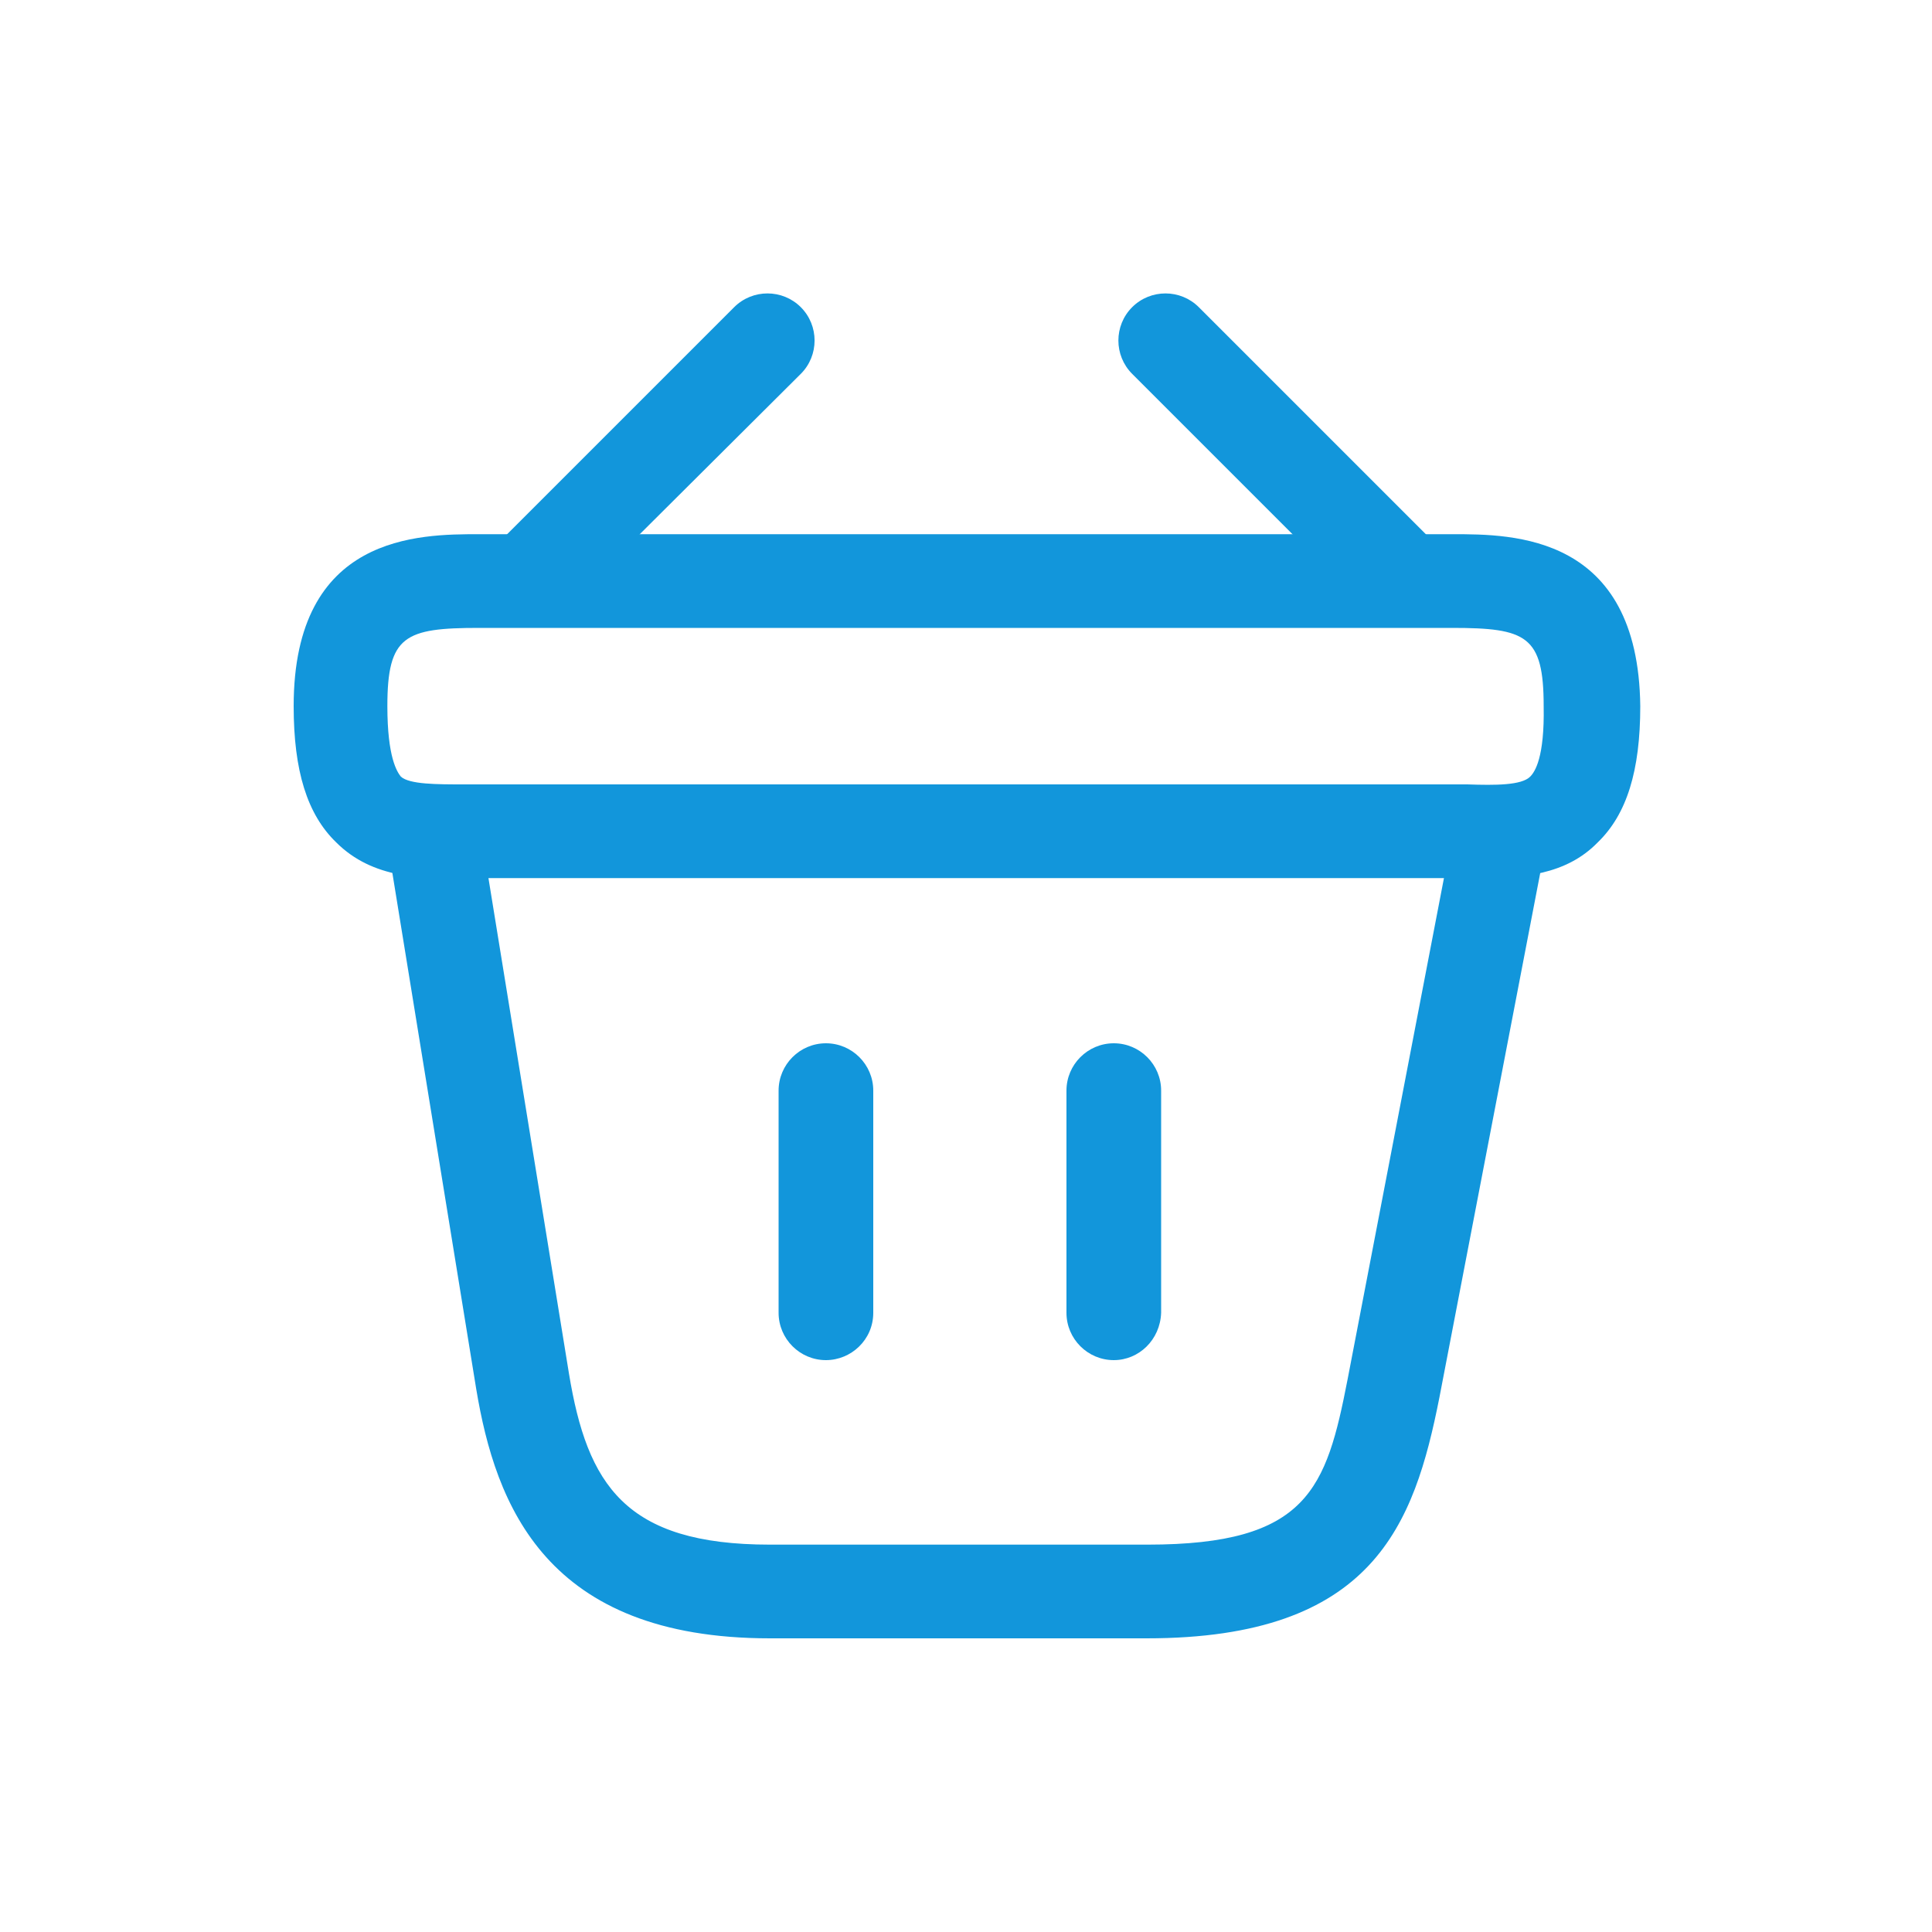 <?xml version="1.0" standalone="no"?><!DOCTYPE svg PUBLIC "-//W3C//DTD SVG 1.1//EN" "http://www.w3.org/Graphics/SVG/1.1/DTD/svg11.dtd"><svg t="1686023659579" class="icon" viewBox="0 0 1024 1024" version="1.1" xmlns="http://www.w3.org/2000/svg" p-id="4211" xmlns:xlink="http://www.w3.org/1999/xlink" width="200" height="200"><path d="M286.208 325.632c-6.144 0-12.8-2.56-17.408-7.168-9.728-9.728-9.728-25.6 0-35.328L389.12 162.816c9.728-9.728 25.6-9.728 35.328 0 9.728 9.728 9.728 25.6 0 35.328L303.616 318.464c-5.12 4.608-11.264 7.168-17.408 7.168z m451.584 0c-6.144 0-12.8-2.048-17.408-7.168l-120.32-120.32c-9.728-9.728-9.728-25.6 0-35.328 9.728-9.728 25.6-9.728 35.328 0l120.32 120.32c9.728 9.728 9.728 25.6 0 35.328-5.12 4.608-11.776 7.168-17.92 7.168z" fill="#1296db" p-id="4212"></path><path d="M770.048 283.136H253.952c-31.744 0-98.304 0-98.304 91.136 0 34.304 7.168 57.344 22.528 72.192 19.456 19.456 46.08 19.456 69.12 18.944h537.6c21.504 0 45.056-1.536 61.952-18.944 15.36-14.848 22.528-37.888 22.528-72.192-1.024-91.136-67.584-91.136-99.328-91.136z m40.96 128.512c-4.608 4.608-18.432 4.608-33.28 4.096H245.76c-14.336 0-28.672 0-33.28-4.096-2.048-2.56-7.168-10.24-7.168-37.376 0-37.376 9.216-41.472 48.64-41.472h515.584c39.424 0 48.64 4.096 48.64 41.472 0.512 27.136-4.608 34.816-7.168 37.376z" fill="#1296db" p-id="4213"></path><path d="M437.76 720.896c-13.824 0-25.088-11.264-25.088-25.088v-117.76c0-13.824 11.264-25.088 25.088-25.088s25.088 11.264 25.088 25.088v117.76c0 14.336-11.776 25.088-25.088 25.088zM590.336 720.896c-13.824 0-25.088-11.264-25.088-25.088v-117.76c0-13.824 11.264-25.088 25.088-25.088s25.088 11.264 25.088 25.088v117.76c-0.512 14.336-11.776 25.088-25.088 25.088z" fill="#1296db" p-id="4214"></path><path d="M607.744 868.352h-199.68c-118.784 0-145.408-70.656-155.648-132.096l-46.592-286.72c-2.048-13.824 6.656-26.112 20.48-28.672 13.824-2.048 26.112 6.656 28.672 20.48l46.592 286.72c9.728 58.88 29.696 90.624 106.496 90.624h200.192c84.992 0 94.72-29.696 105.984-87.552l55.808-290.304c2.56-13.824 15.36-22.528 29.184-19.456 13.824 2.56 22.528 15.36 19.456 29.184L762.88 740.864c-13.312 67.072-34.816 127.488-155.136 127.488z" fill="#1296db" p-id="4215"></path></svg>